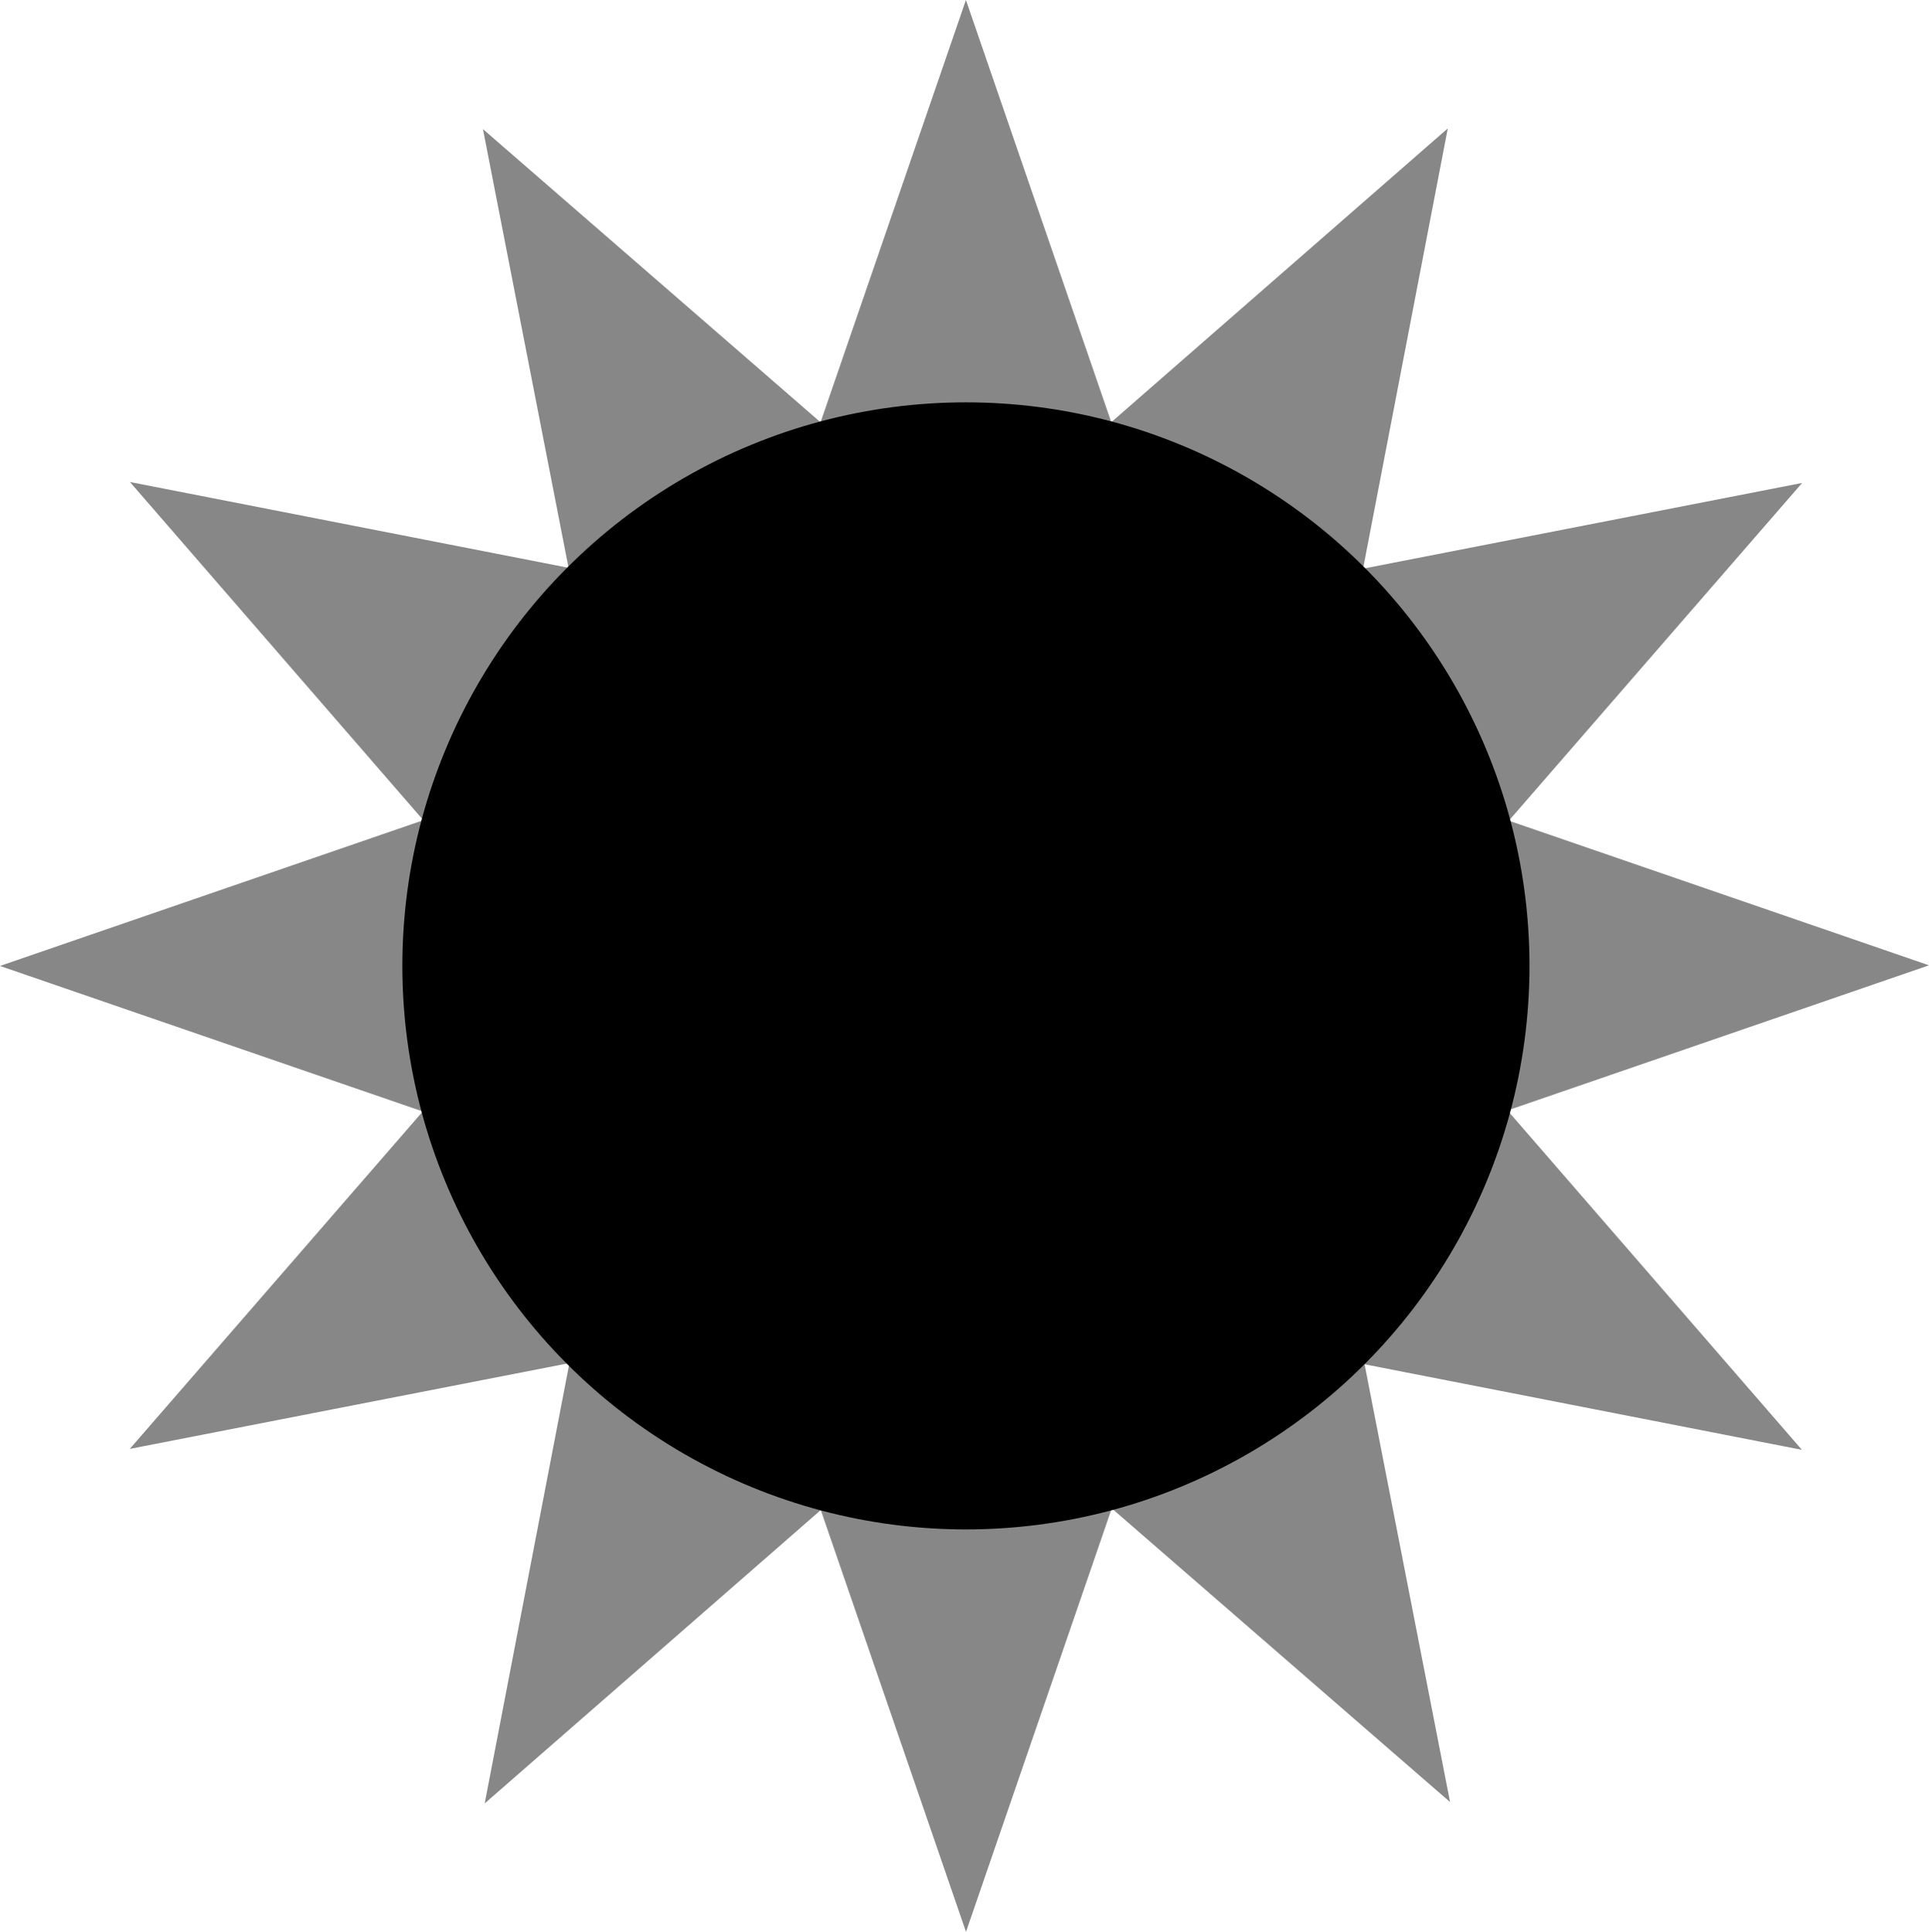 <?xml version="1.0" encoding="UTF-8"?>
<svg id="Layer_1" data-name="Layer 1" xmlns="http://www.w3.org/2000/svg" viewBox="0 0 243.92 244.29">
  <defs>
    <style>
      .cls-1, .cls-2 {
        stroke-width: 0px;
      }

      .cls-2 {
        isolation: isolate;
        opacity: .47;
      }
    </style>
  </defs>
  <path class="cls-2" d="m190.62,140.42l53.3-18.35-53.13-18.29,37.09-42.71-55.52,10.84,10.71-55.67-42.55,37.15L122.14,0l-18.38,53.4L61.07,16.33l10.82,55.47-55.46-10.85,37.1,42.77L0,122.15l53.46,18.4-37.05,42.67,55.59-10.85-10.71,55.68,42.5-37.1,18.36,53.34,18.43-53.55,42.78,37.14-10.81-55.36,55.3,10.82-37.23-42.92h0Zm-68.43-18.46l.89-3.19-.81,3.17-.07.02h0Zm-.1.03l-.09.02-3.49-3.56,3.57,3.5v.03h0Zm0,.17h.03l-2.18,2.16,2.11-2.15h.04Zm.09.02l-.02.02v-.02h.02Zm.02.02l.04.04.99,3.83-1.07-3.86h.04Z"/>
  <circle class="cls-1" cx="122.14" cy="122.14" r="71.26"/>
</svg>